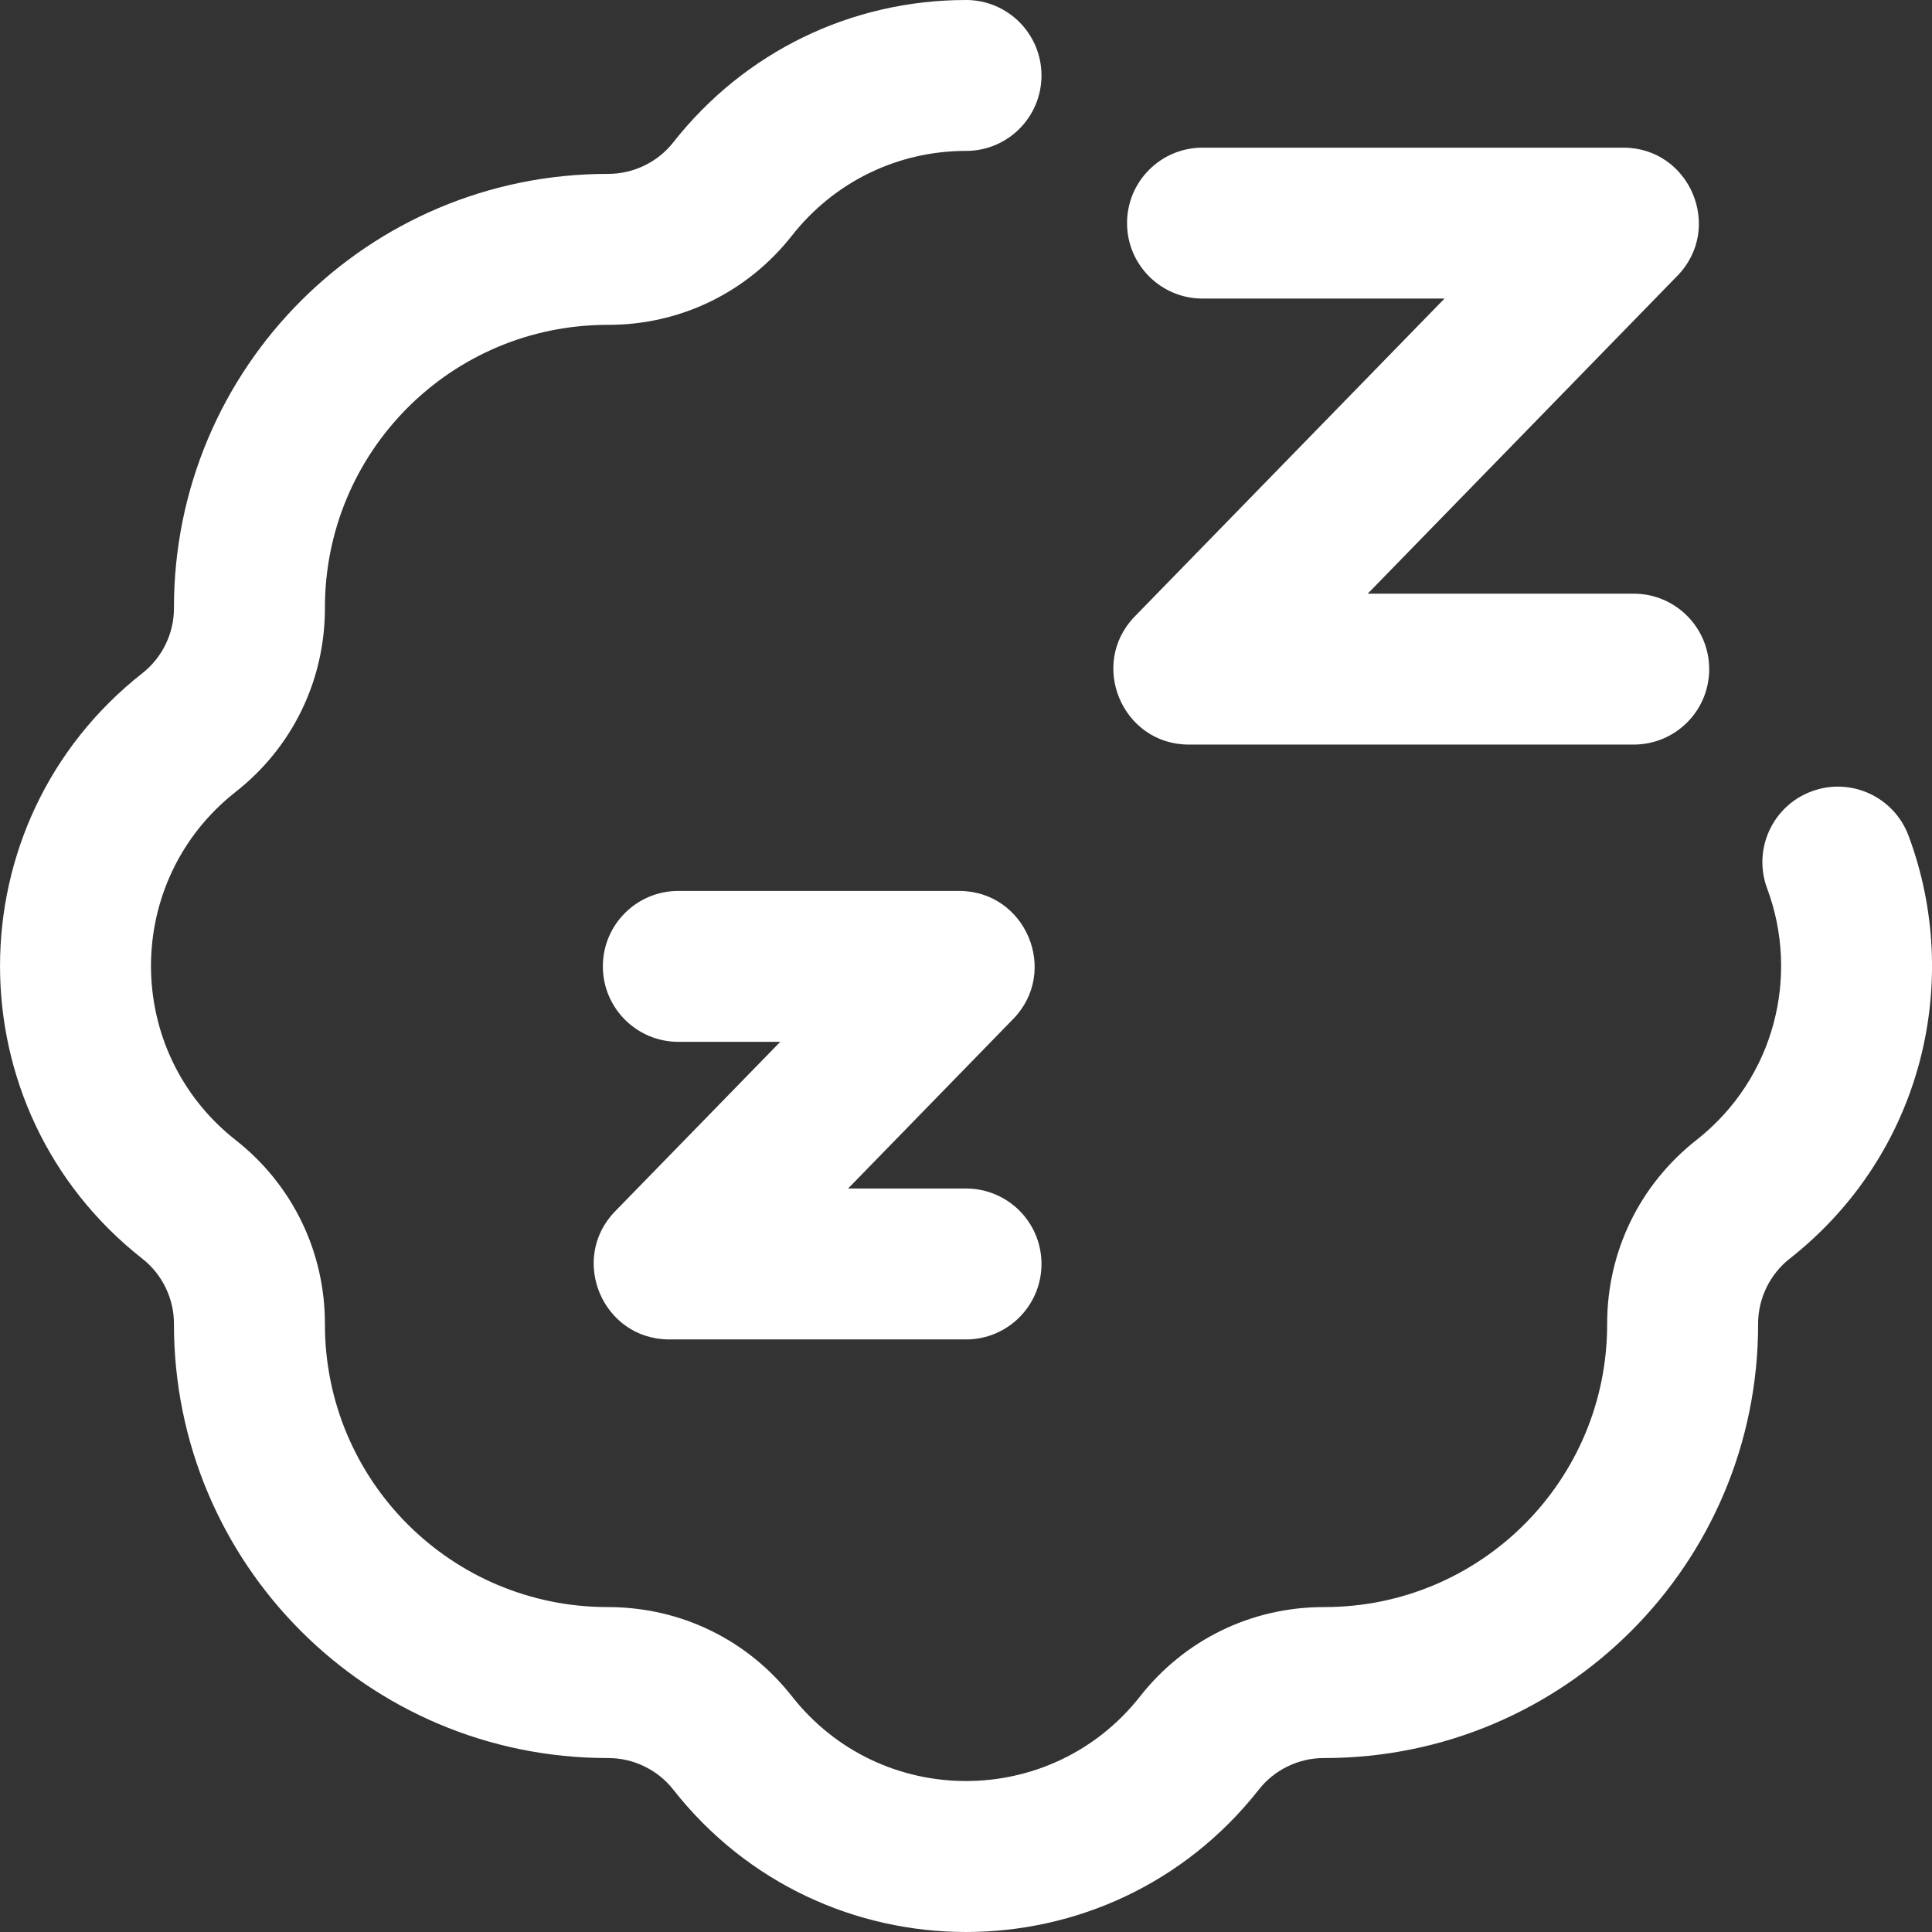 <svg width="28" height="28" viewBox="0 0 28 28" fill="none" xmlns="http://www.w3.org/2000/svg">
<rect x="0" y="0" width="28" height="28" fill="#333333" stroke="none"/>
<g clip-path="url(#clip0)">
<path d="M25.936 18.243C25.65 18.468 25.479 18.82 25.48 19.185C25.484 22.666 22.668 25.479 19.194 25.479C19.191 25.479 19.188 25.479 19.184 25.479C18.82 25.479 18.469 25.649 18.244 25.936C16.079 28.69 11.918 28.686 9.757 25.936C9.532 25.649 9.181 25.479 8.817 25.479C8.813 25.479 8.81 25.479 8.807 25.479C5.326 25.479 2.517 22.658 2.521 19.185C2.522 18.82 2.351 18.468 2.064 18.243C-0.69 16.079 -0.685 11.917 2.064 9.756C2.351 9.531 2.522 9.179 2.521 8.814C2.517 5.333 5.333 2.52 8.807 2.52C8.81 2.52 8.814 2.52 8.817 2.52C9.181 2.52 9.532 2.35 9.757 2.064C10.788 0.752 12.335 0 14.001 0C14.605 0 15.094 0.49 15.094 1.094C15.094 1.698 14.605 2.187 14.001 2.187C13.01 2.187 12.09 2.635 11.477 3.415C10.831 4.237 9.862 4.708 8.817 4.708C8.813 4.708 8.81 4.708 8.807 4.708C6.537 4.708 4.706 6.547 4.709 8.812C4.71 9.858 4.239 10.83 3.416 11.476C1.778 12.764 1.78 15.237 3.416 16.523C4.239 17.17 4.71 18.141 4.709 19.188C4.706 21.458 6.542 23.291 8.807 23.291C9.879 23.291 10.839 23.773 11.477 24.584C12.765 26.223 15.238 26.22 16.524 24.584C17.17 23.762 18.139 23.291 19.184 23.291C19.188 23.291 19.191 23.291 19.194 23.291C21.463 23.291 23.295 21.453 23.292 19.188C23.291 18.141 23.762 17.17 24.585 16.523C25.73 15.623 26.081 14.133 25.611 12.877C25.4 12.312 25.687 11.681 26.253 11.47C26.819 11.258 27.449 11.546 27.66 12.112C28.448 14.22 27.866 16.726 25.936 18.243ZM9.699 19.412H14.001C14.605 19.412 15.094 18.922 15.094 18.318C15.094 17.714 14.605 17.225 14.001 17.225H12.291L14.684 14.768C15.357 14.077 14.866 12.912 13.9 12.912H9.831C9.227 12.912 8.737 13.401 8.737 14.005C8.737 14.609 9.227 15.099 9.831 15.099H11.308L8.915 17.555C8.242 18.246 8.733 19.412 9.699 19.412ZM17.23 10.791H23.677C24.281 10.791 24.771 10.302 24.771 9.698C24.771 9.094 24.281 8.604 23.677 8.604H19.822L24.31 3.997C24.984 3.305 24.492 2.14 23.527 2.14H17.428C16.824 2.14 16.334 2.629 16.334 3.233C16.334 3.838 16.824 4.327 17.428 4.327H20.935L16.446 8.934C15.773 9.626 16.265 10.791 17.23 10.791Z" fill="white"/>
</g>
<defs>
<clipPath id="clip0">
<rect width="28" height="28" fill="white"/>
</clipPath>
</defs>
</svg>
